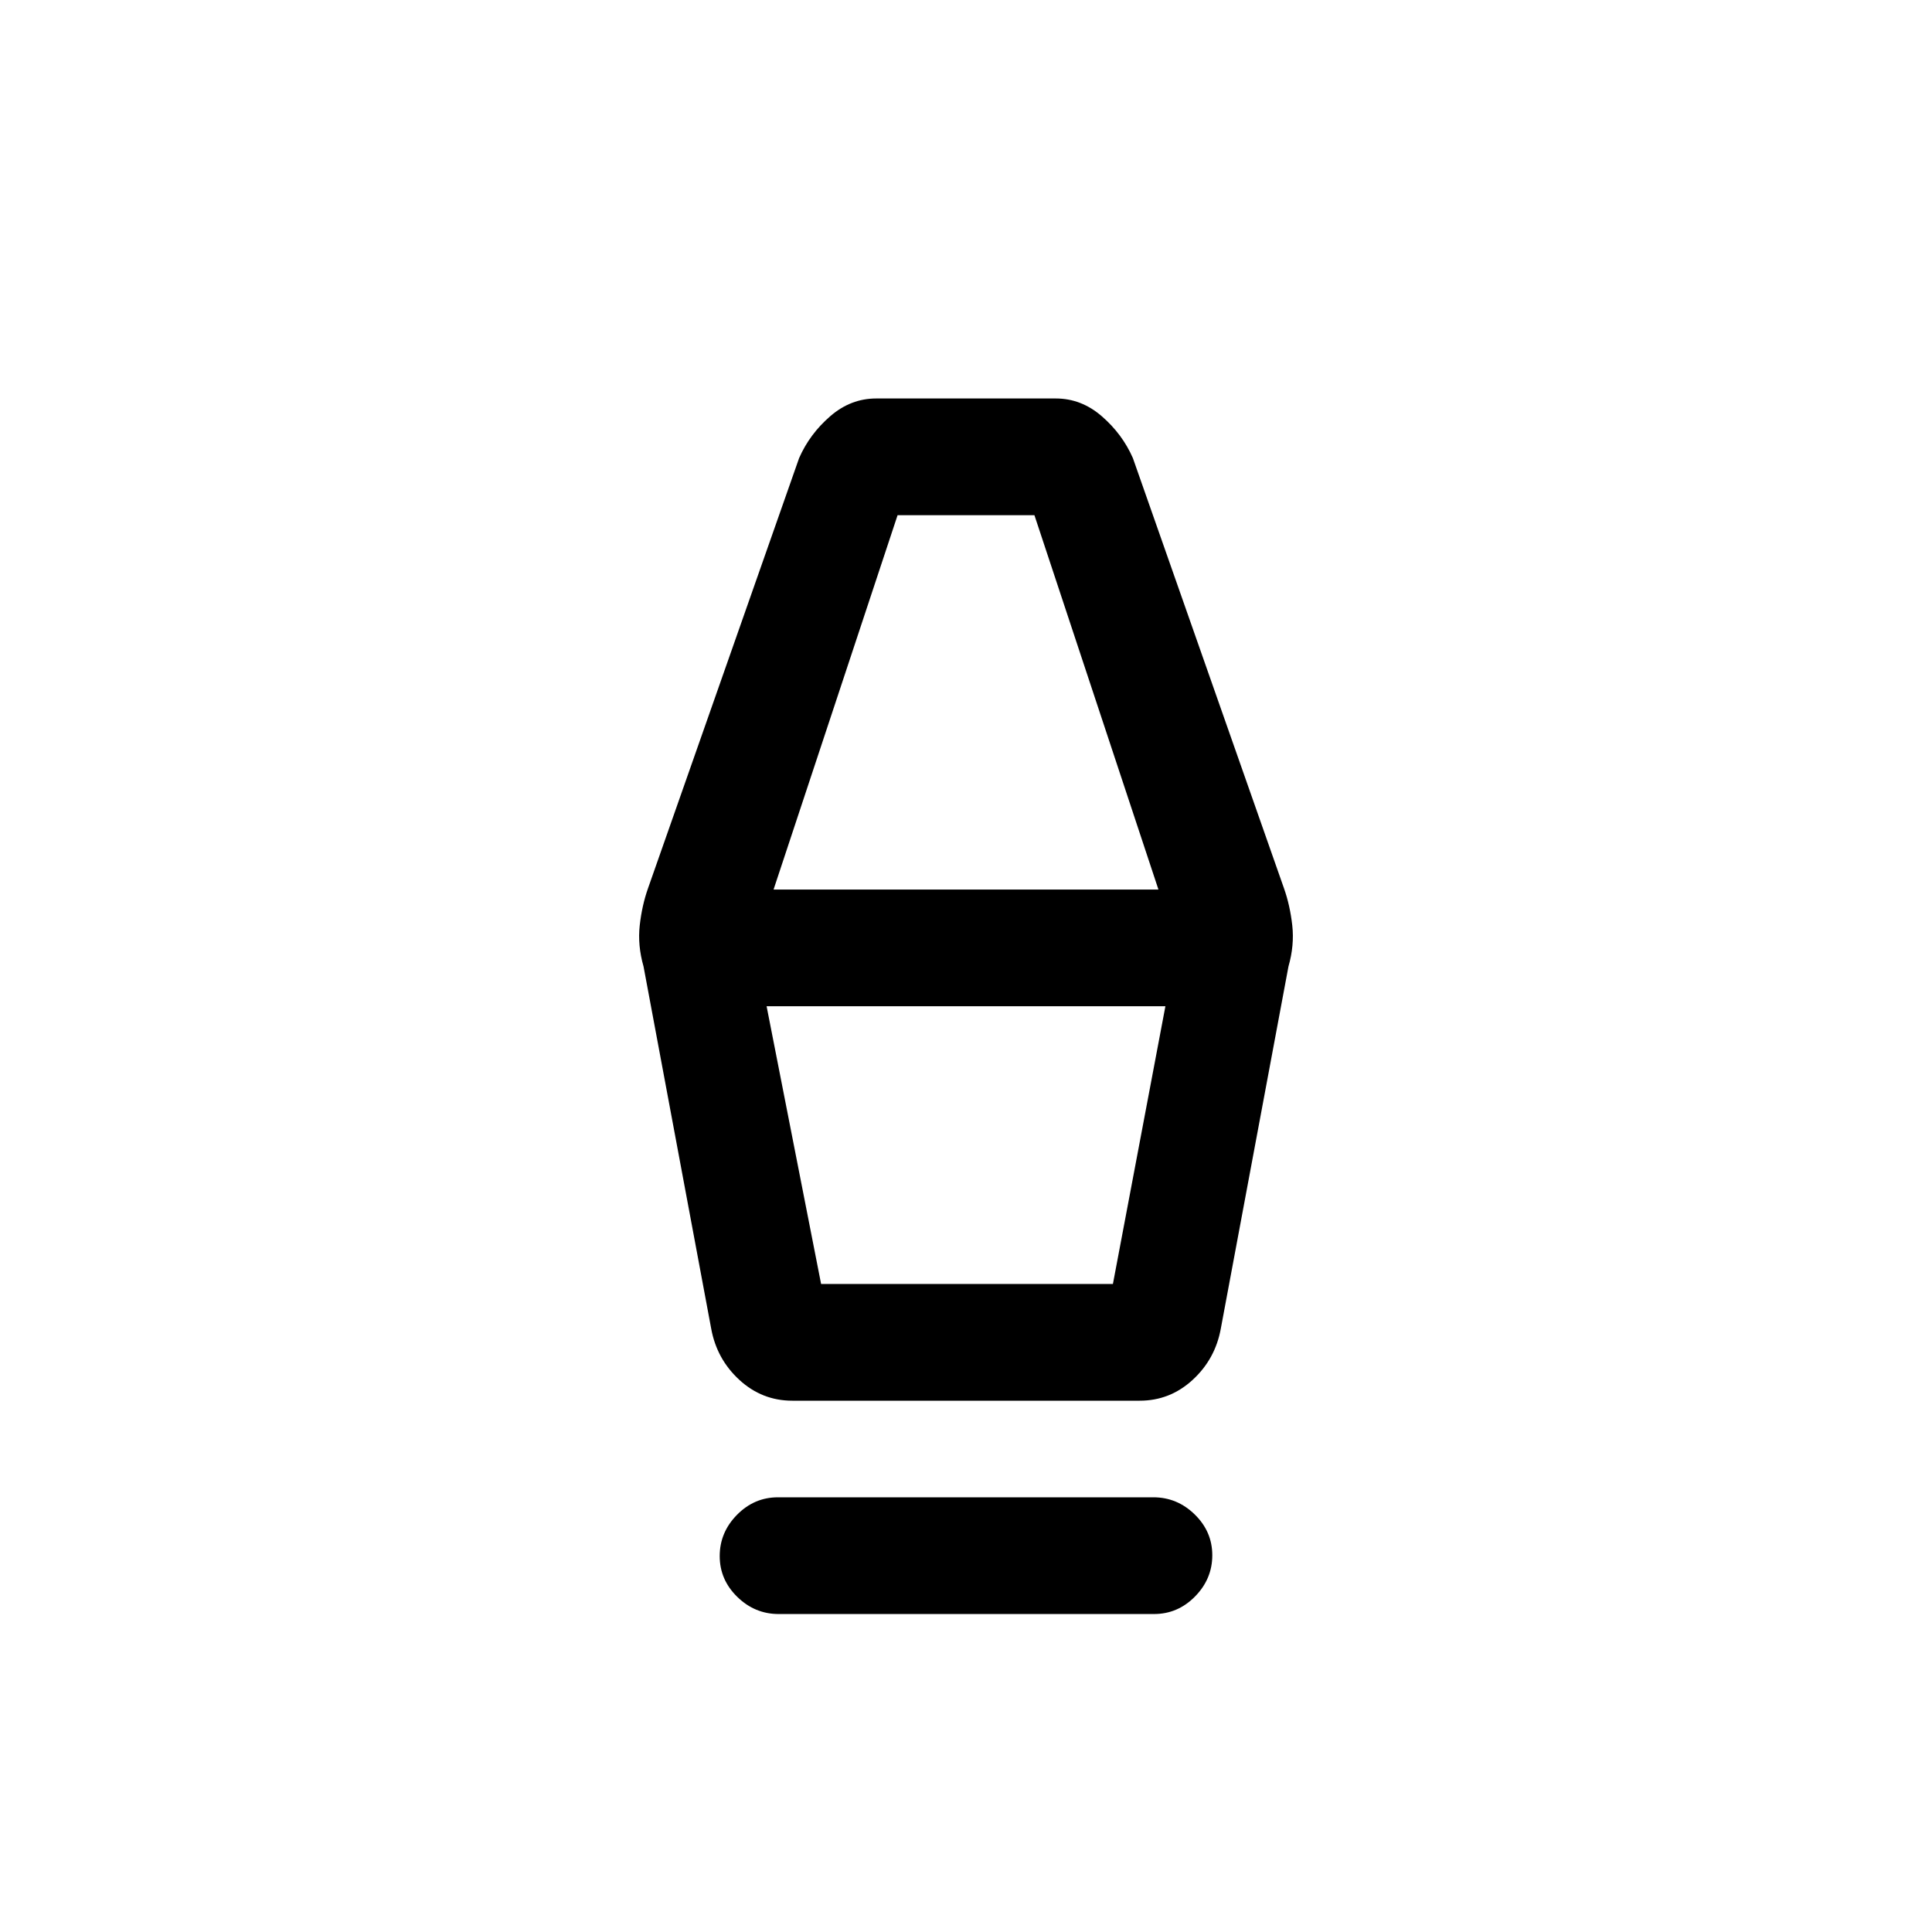 <svg xmlns="http://www.w3.org/2000/svg" height="20" viewBox="0 -960 960 960" width="20"><path d="M386.9-158q-11.82 0-20.55-8.52t-8.73-20.27q0-11.75 8.56-20.48 8.57-8.73 20.39-8.73H573.1q11.82 0 20.55 8.52t8.73 20.27q0 11.75-8.56 20.48-8.57 8.73-20.39 8.73H386.9Zm6.79-106q-15.05 0-26.3-10.34-11.26-10.35-14.01-25.51l-33.61-179.92q-3-10.46-1.89-20.42 1.12-9.96 4.12-18.43l75.08-213.77q5.23-11.92 15.42-20.76 10.19-8.85 22.89-8.85h89.22q12.7 0 22.89 8.85 10.19 8.84 15.42 20.76L638-518.62q3 8.47 4.12 18.43 1.11 9.96-1.89 20.42l-33.61 179.92q-2.75 15.16-14.01 25.51Q581.36-264 566.31-264H393.69ZM408-322h145l26.08-138H380.92L408-322Zm-23.62-196h191.24L514-704h-68l-61.62 186ZM553-322H408h145Z"/></svg>